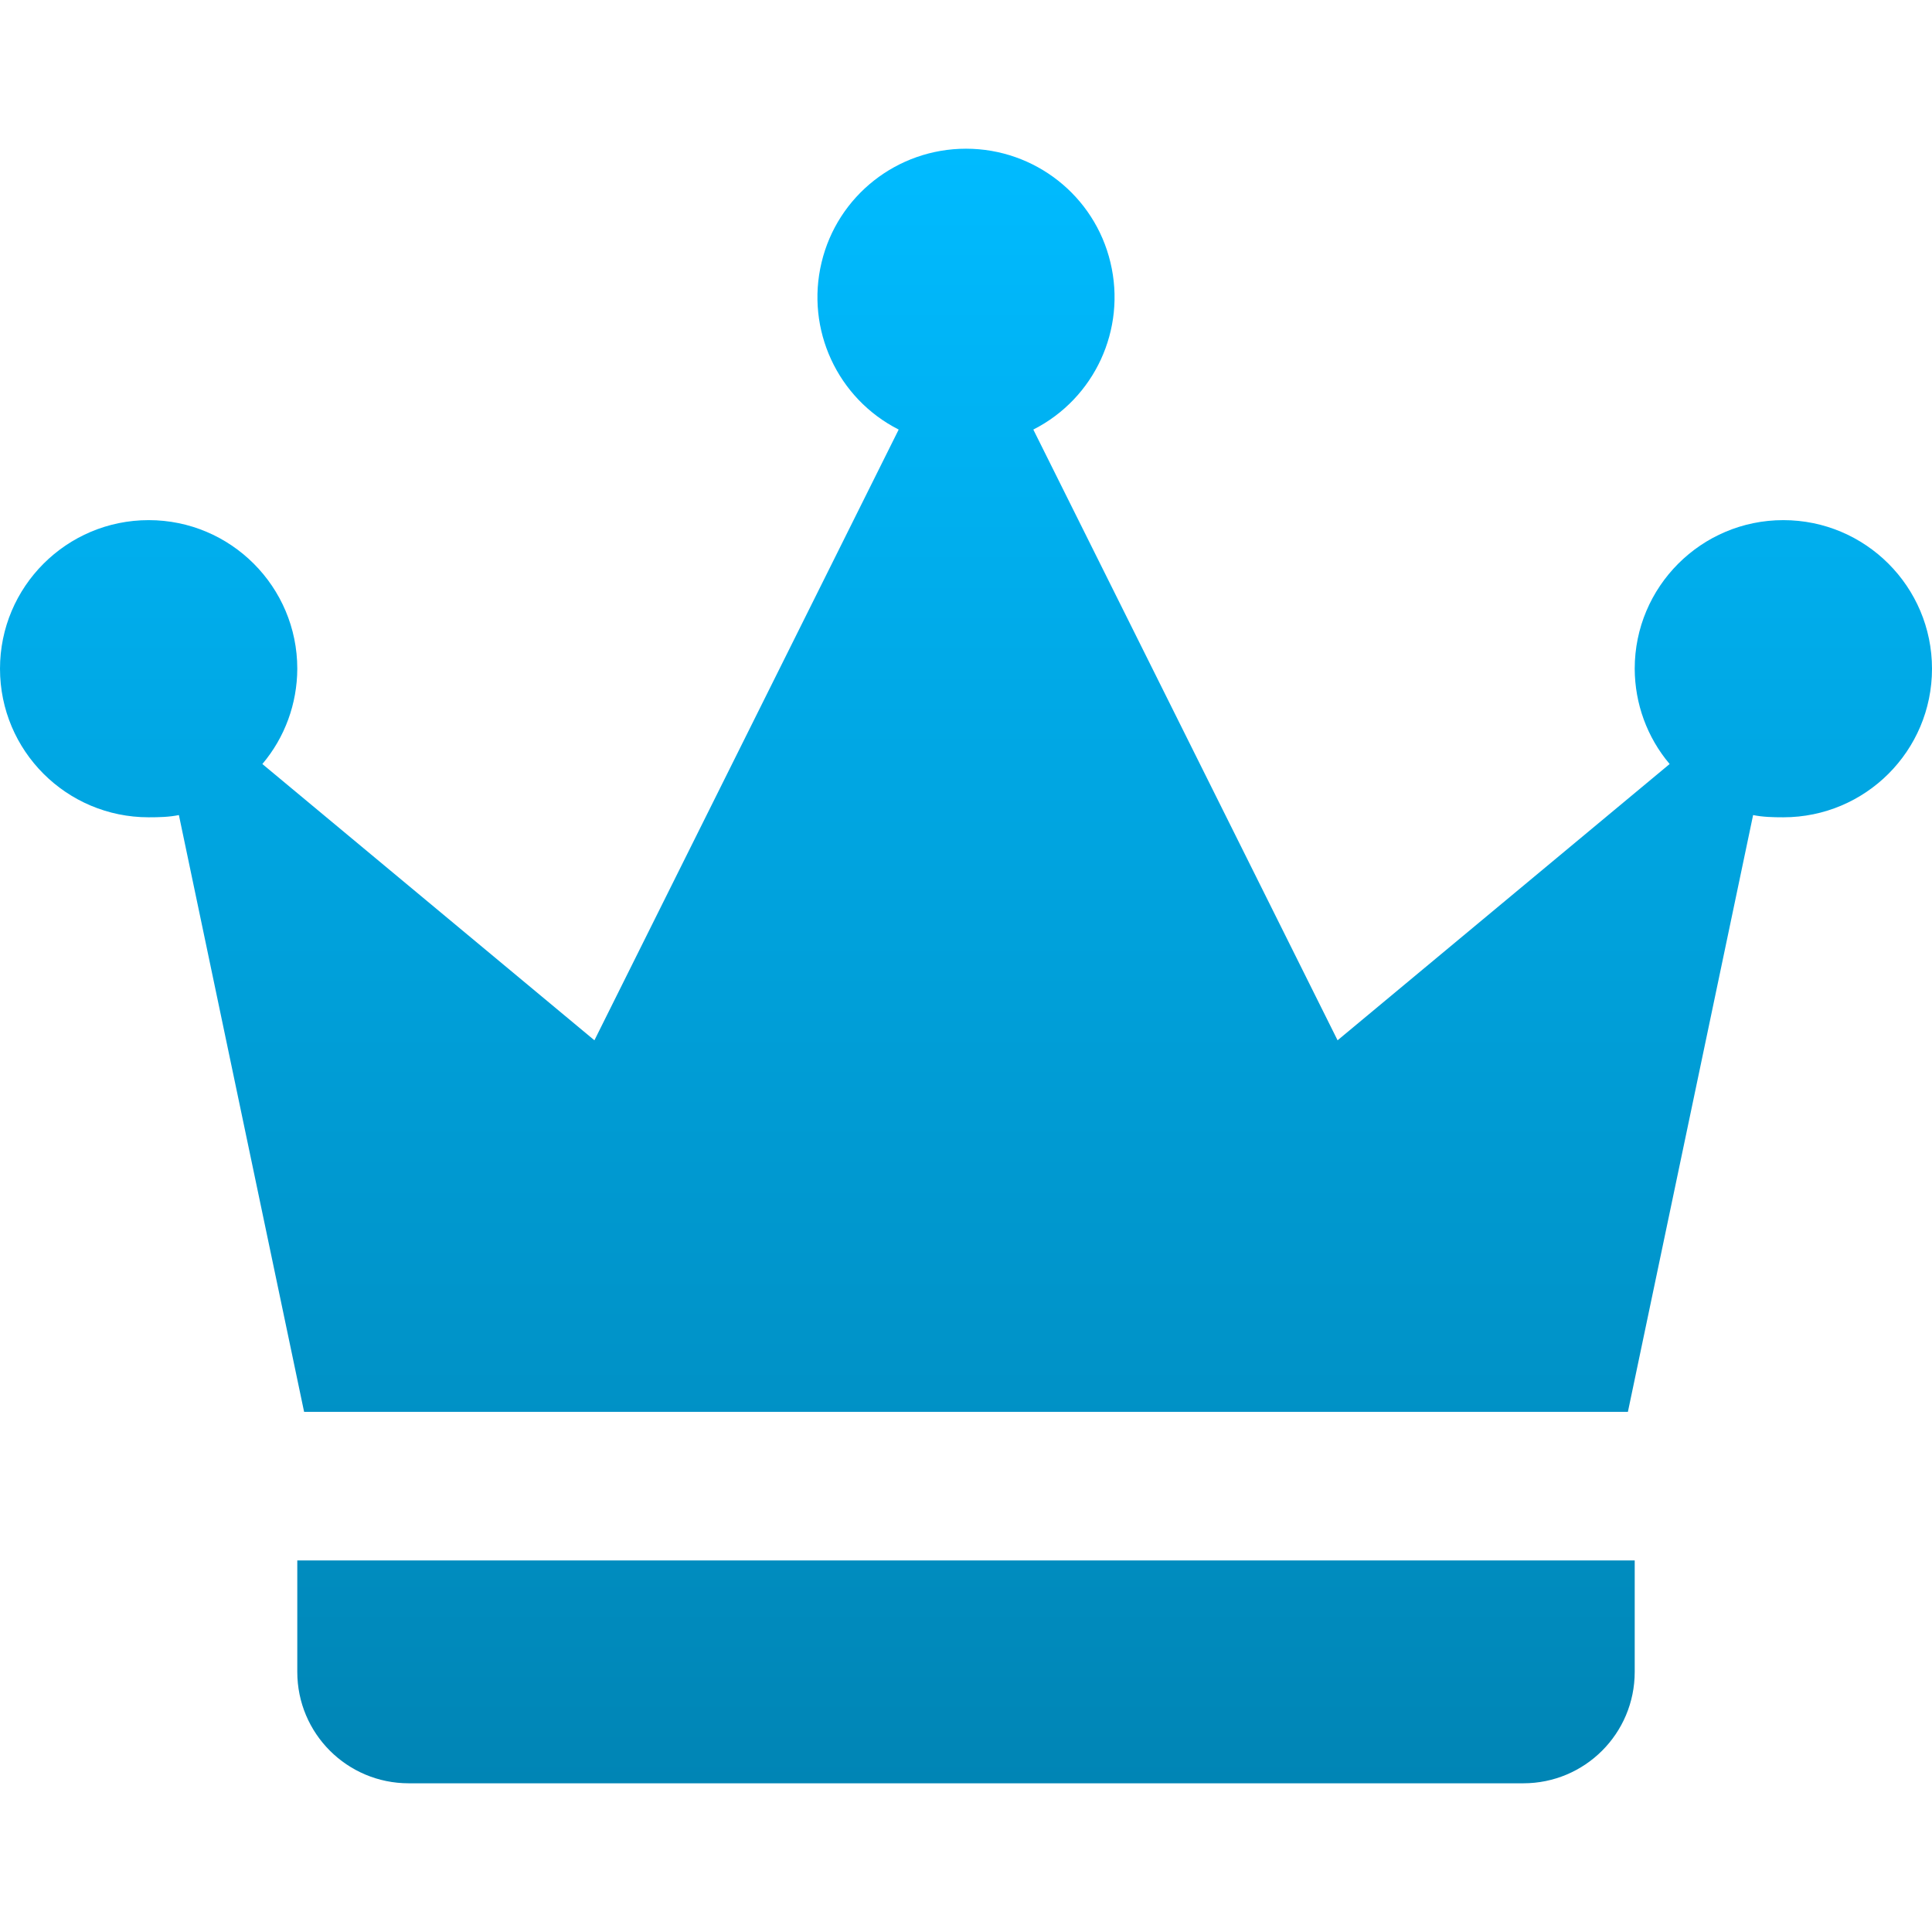 <svg xmlns="http://www.w3.org/2000/svg" xmlns:xlink="http://www.w3.org/1999/xlink" width="64" height="64" viewBox="0 0 64 64" version="1.1">
<defs>
<linearGradient id="linear0" gradientUnits="userSpaceOnUse" x1="0" y1="0" x2="0" y2="1" gradientTransform="matrix(64,0,0,54.148,0,4.926)">
<stop offset="0" style="stop-color:#00bbff;stop-opacity:1;"/>
<stop offset="1" style="stop-color:#0085b5;stop-opacity:1;"/>
</linearGradient>
</defs>
<g id="surface1">
<path style=" stroke:none;fill-rule:nonzero;fill:url(#linear0);" d="M 32 4.926 C 29.723 4.926 27.742 6.484 27.215 8.695 C 26.684 10.91 27.738 13.199 29.77 14.23 L 19.691 34.461 L 8.691 25.309 C 9.438 24.426 9.844 23.309 9.848 22.152 C 9.848 19.438 7.645 17.23 4.926 17.23 C 2.203 17.23 0 19.438 0 22.152 C 0 24.871 2.203 27.074 4.926 27.074 C 5.262 27.074 5.605 27.066 5.926 27 L 10.074 46.77 L 53.926 46.77 L 58.074 27 C 58.395 27.066 58.742 27.074 59.074 27.074 C 61.797 27.074 64 24.871 64 22.152 C 64 19.438 61.797 17.23 59.074 17.23 C 56.355 17.23 54.152 19.438 54.152 22.152 C 54.156 23.309 54.562 24.426 55.309 25.309 L 44.309 34.461 L 34.23 14.23 C 36.262 13.199 37.316 10.91 36.785 8.695 C 36.258 6.484 34.277 4.926 32 4.926 Z M 9.848 51.691 L 9.848 55.383 C 9.848 57.426 11.5 59.074 13.539 59.074 L 50.461 59.074 C 52.5 59.074 54.152 57.426 54.152 55.383 L 54.152 51.691 Z M 9.848 51.691 "/>
</g>
</svg>
